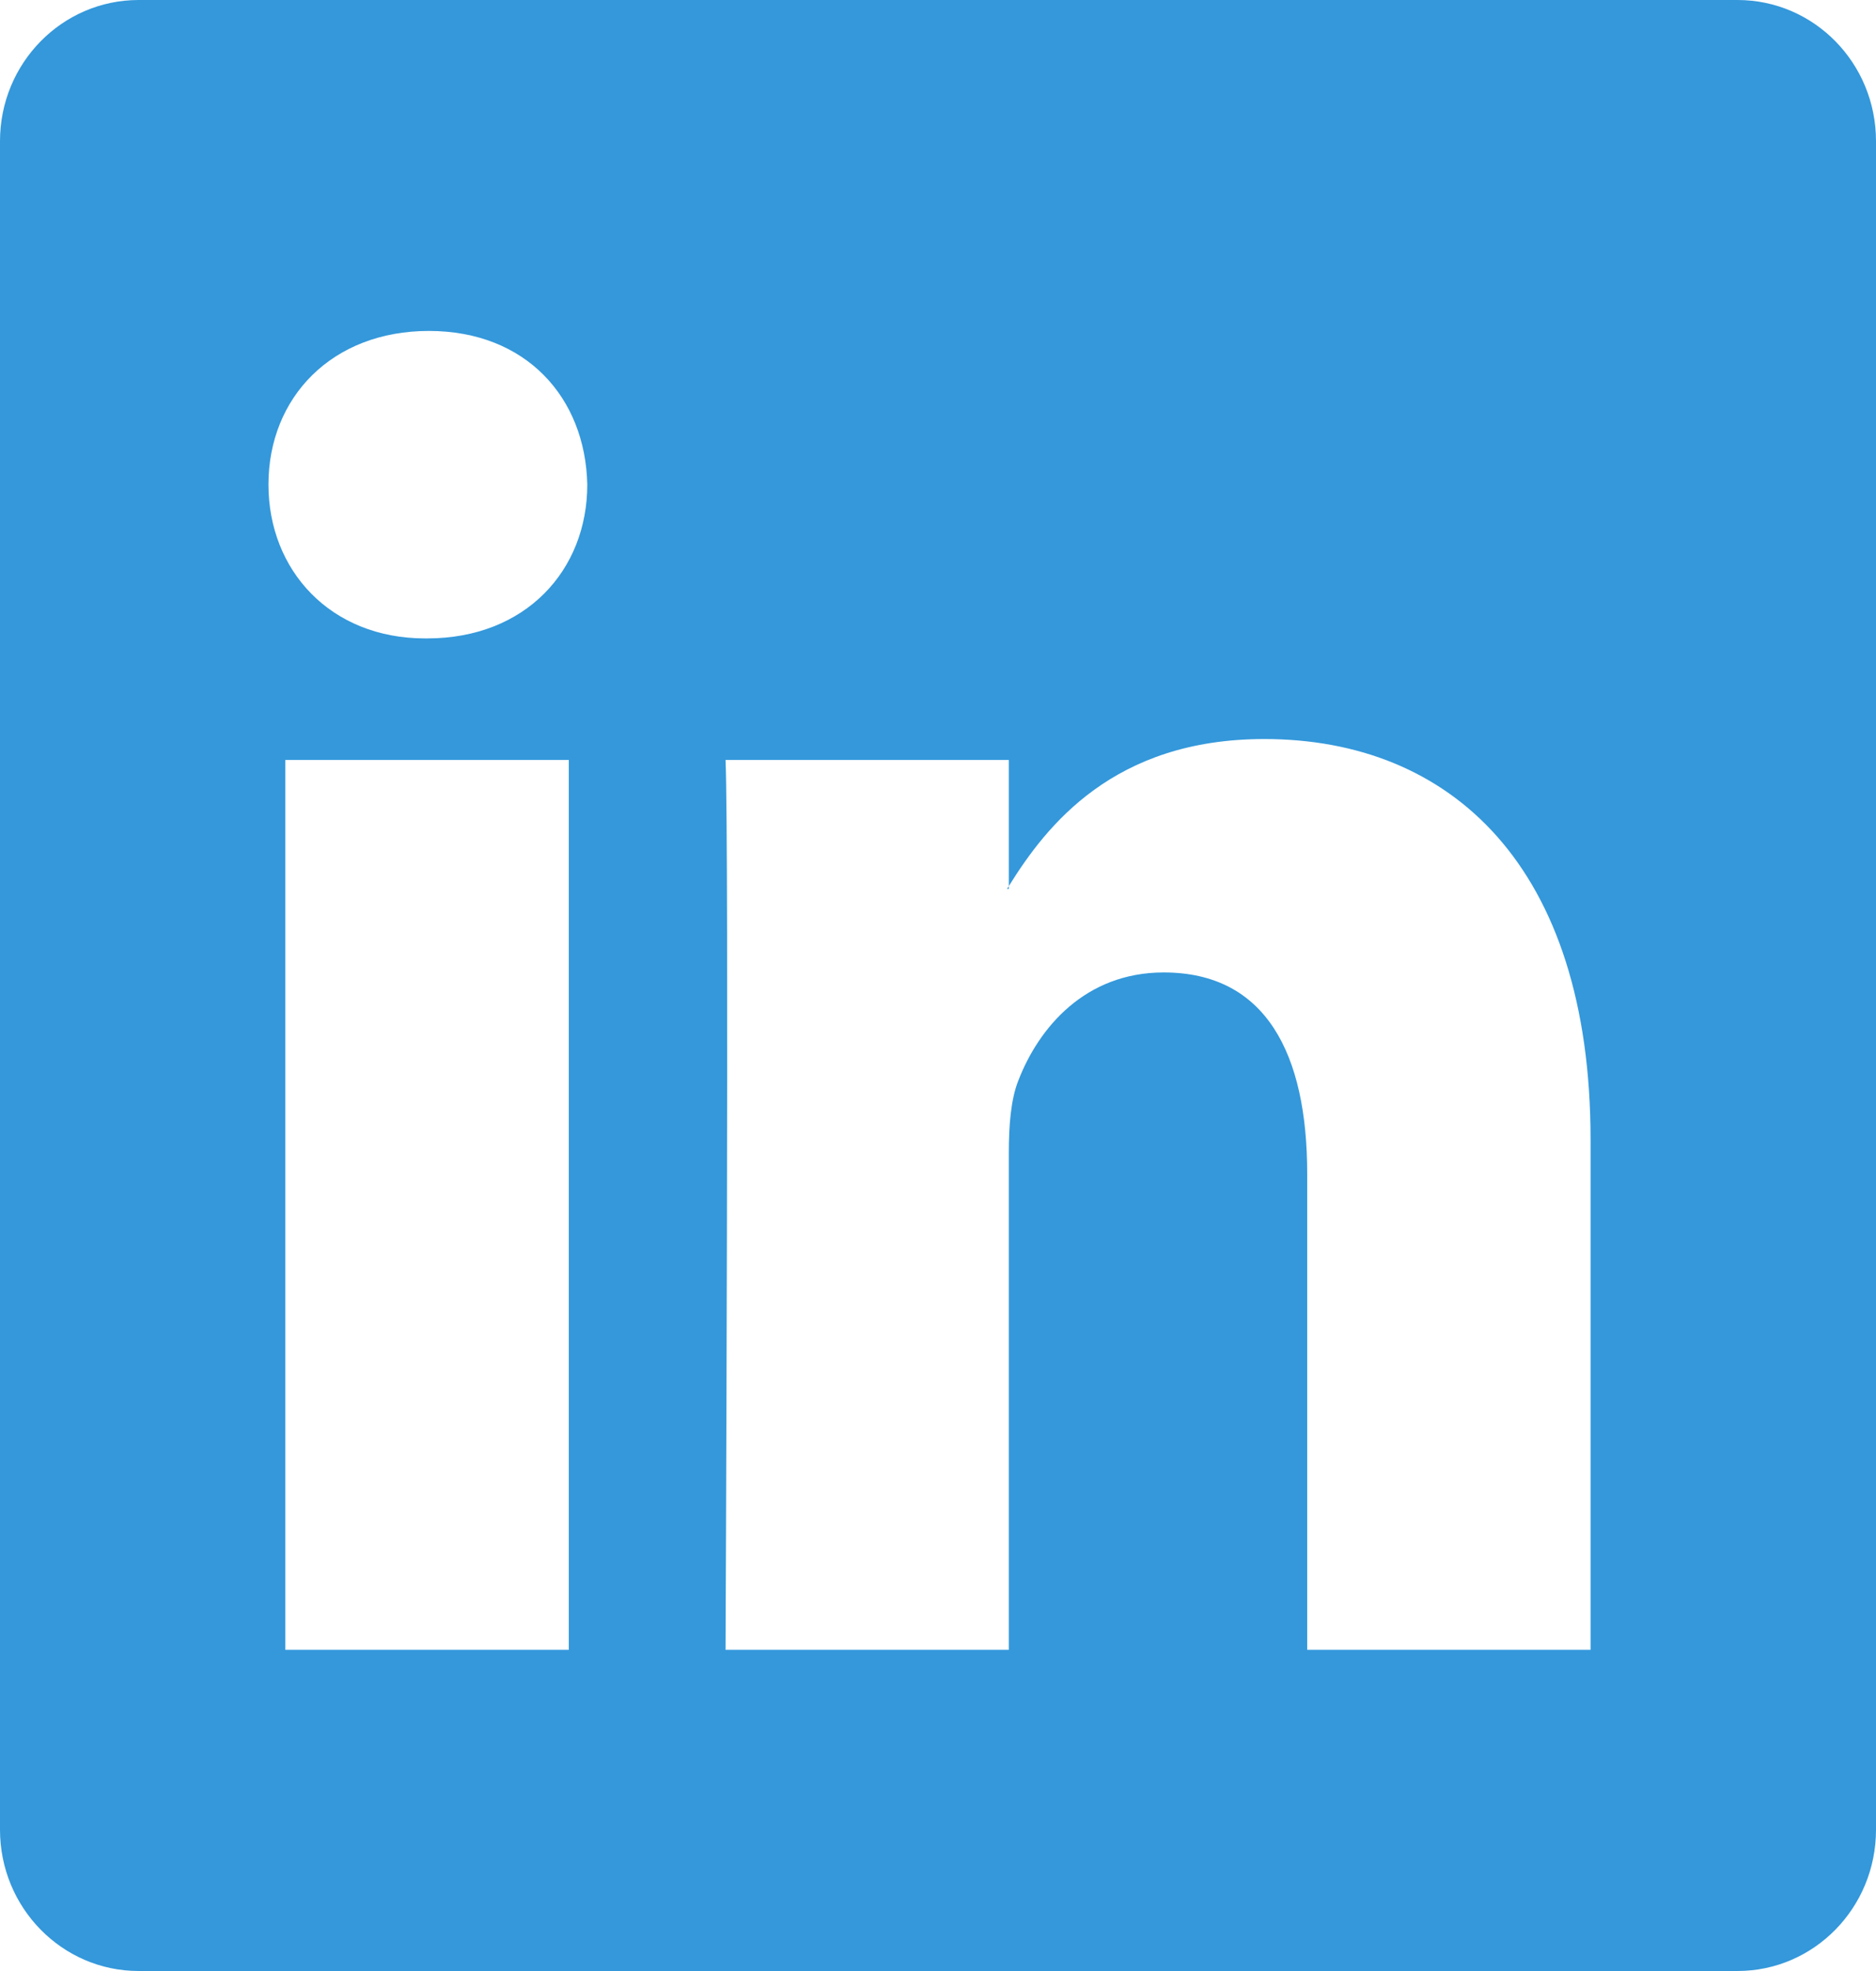 <?xml version="1.0" encoding="UTF-8" standalone="no"?>
<svg width="20px" height="21px" viewBox="0 0 20 21" version="1.1" xmlns="http://www.w3.org/2000/svg" xmlns:xlink="http://www.w3.org/1999/xlink" xmlns:sketch="http://www.bohemiancoding.com/sketch/ns">
    <!-- Generator: Sketch 3.2.2 (9983) - http://www.bohemiancoding.com/sketch -->
    <title>Fill 1</title>
    <desc>Created with Sketch.</desc>
    <defs></defs>
    <g id="Page-1" stroke="none" stroke-width="1" fill="none" fill-rule="evenodd" sketch:type="MSPage">
        <g id="who-we-are" sketch:type="MSArtboardGroup" transform="translate(-180, -3591)" fill="#3498DB">
            <g id="Group" sketch:type="MSLayerGroup" transform="translate(140, 3042)">
                <g id="Fill-1-+-View-profile-2" transform="translate(40, 547)" sketch:type="MSShapeGroup">
                    <path d="M18.523,2 L1.478,2 C0.662,2 0,2.673 0,3.504 L0,21.495 C0,22.326 0.662,23 1.478,23 L18.523,23 C19.34,23 20,22.326 20,21.495 L20,3.504 C20,2.673 19.34,2 18.523,2 L18.523,2 Z M3.042,10.097 L6.064,10.097 L6.064,19.578 L3.042,19.578 L3.042,10.097 Z M4.553,8.802 L4.533,8.802 C3.52,8.802 2.862,8.074 2.862,7.163 C2.862,6.234 3.539,5.526 4.572,5.526 C5.606,5.526 6.241,6.234 6.261,7.163 C6.261,8.074 5.606,8.802 4.553,8.802 L4.553,8.802 Z M16.957,19.578 L13.936,19.578 L13.936,14.505 C13.936,13.231 13.498,12.361 12.406,12.361 C11.57,12.361 11.074,12.948 10.856,13.514 C10.775,13.717 10.755,14 10.755,14.282 L10.755,19.578 L7.735,19.578 C7.735,19.578 7.774,10.986 7.735,10.097 L10.755,10.097 L10.755,11.441 C11.156,10.795 11.873,9.874 13.478,9.874 C15.466,9.874 16.957,11.228 16.957,14.142 L16.957,19.578 L16.957,19.578 Z M10.736,11.471 C10.741,11.462 10.748,11.451 10.755,11.441 L10.755,11.471 L10.736,11.471 L10.736,11.471 Z" id="Fill-1"></path>
                </g>
            </g>
        </g>
    </g>
</svg>
